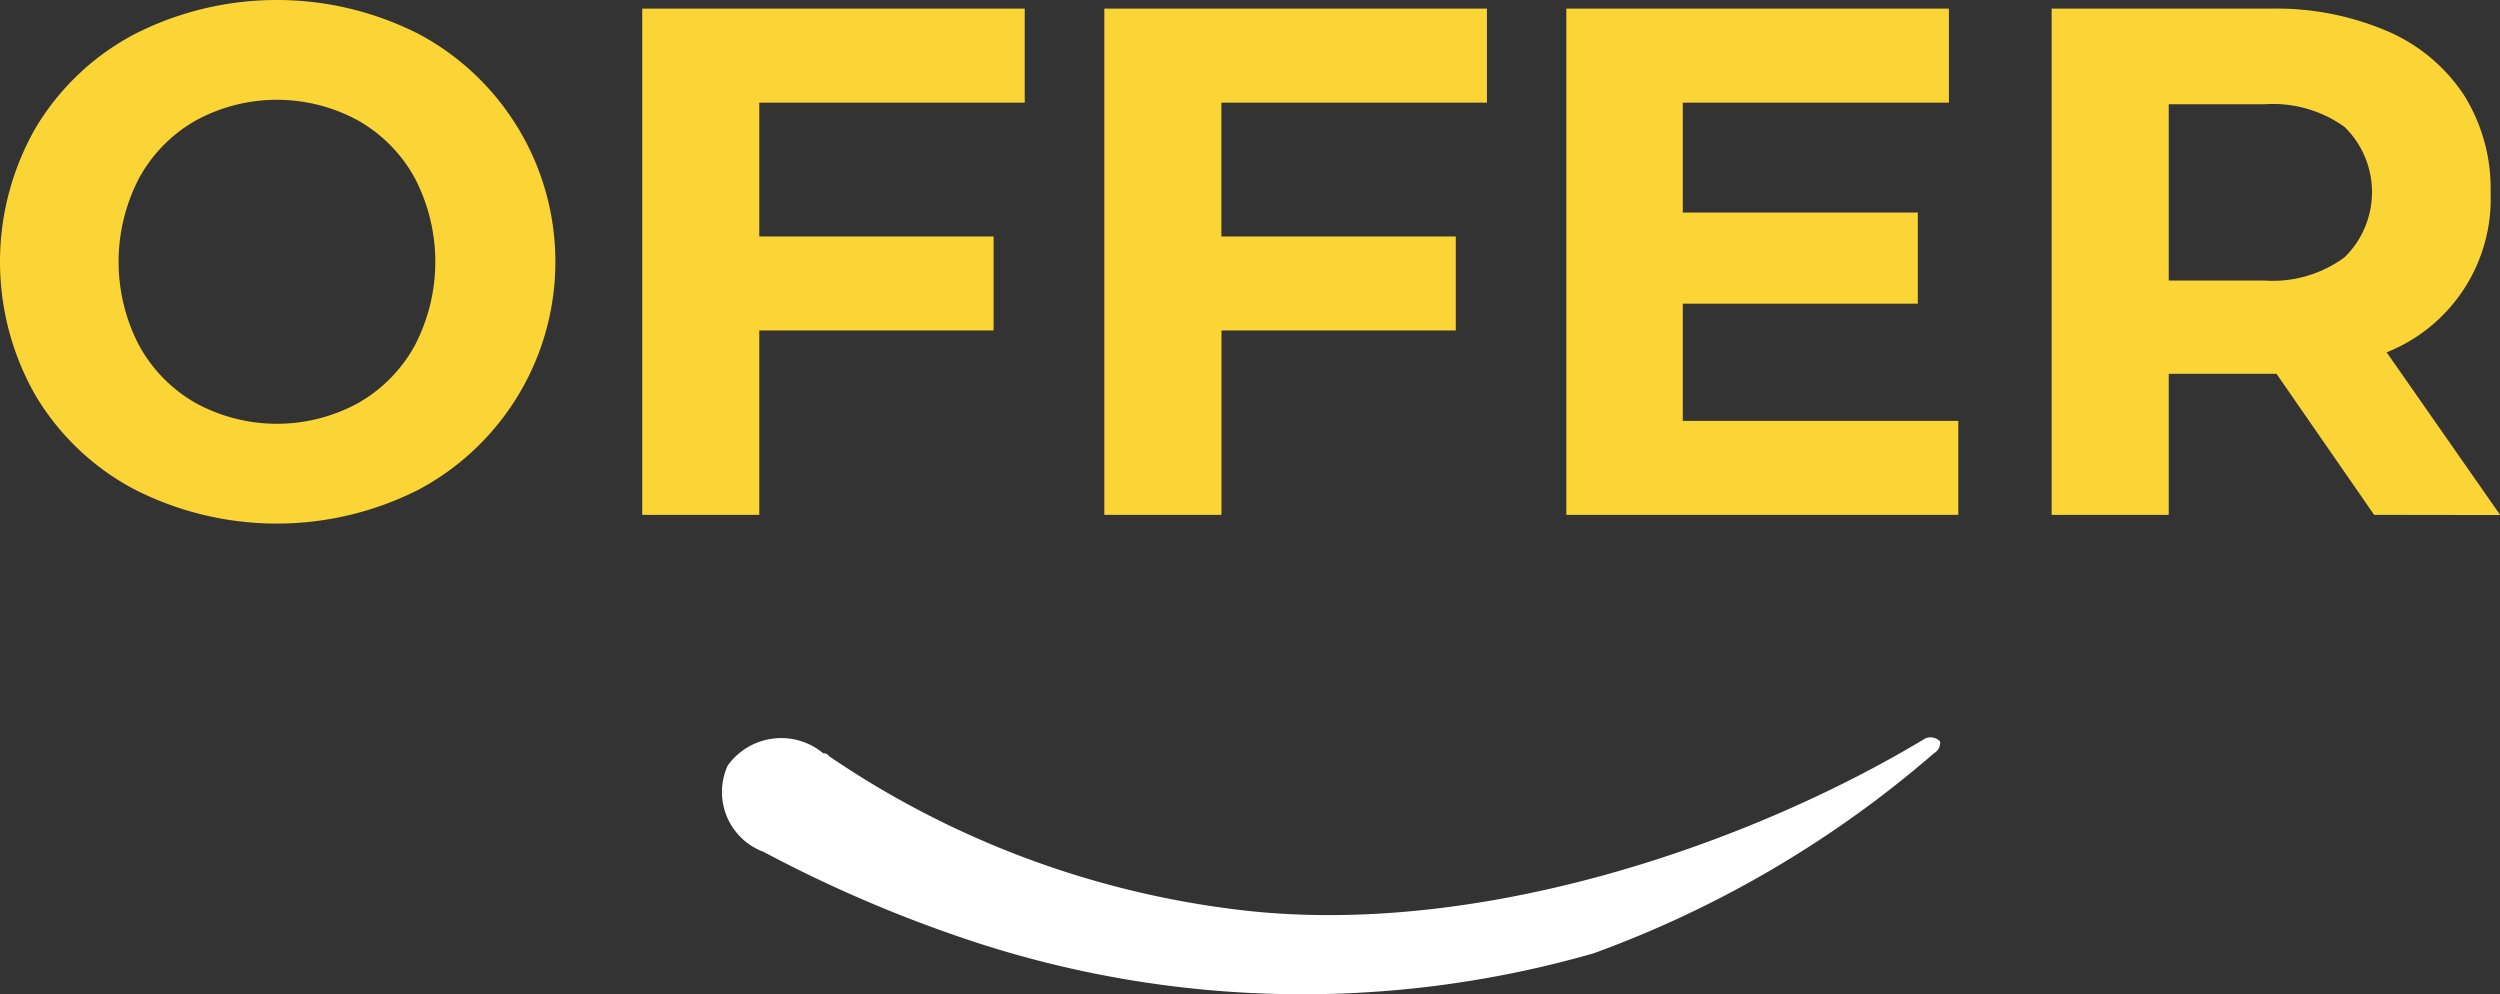 <svg xmlns="http://www.w3.org/2000/svg" width="55.312" height="21.996" viewBox="0 0 55.312 21.996"><rect x="0" y="0" width="55.312" height="21.996" fill="#333333" stroke="none"/><defs><style>.a{isolation:isolate;}.b{fill:#fbd436;}.c{fill:#fff;}</style></defs><g transform="translate(-352.291 -742.909)"><g class="a"><g class="a"><path class="b" d="M355.274,753.741a5.579,5.579,0,0,1-2.191-2.072,5.959,5.959,0,0,1,0-5.937,5.576,5.576,0,0,1,2.191-2.071,6.934,6.934,0,0,1,6.281,0,5.712,5.712,0,0,1,0,10.08,6.934,6.934,0,0,1-6.281,0Zm4.936-1.912a3.268,3.268,0,0,0,1.256-1.272,4.005,4.005,0,0,0,0-3.712,3.262,3.262,0,0,0-1.256-1.272,3.749,3.749,0,0,0-3.584,0,3.266,3.266,0,0,0-1.255,1.272,4.005,4.005,0,0,0,0,3.712,3.272,3.272,0,0,0,1.255,1.272,3.749,3.749,0,0,0,3.584,0Z"/><path class="b" d="M369.09,745.181v2.96h5.184v2.08H369.09v4.08H366.5V743.1h8.463v2.08Z"/><path class="b" d="M379.314,745.181v2.96H384.5v2.08h-5.184v4.08h-2.592V743.1h8.465v2.08Z"/><path class="b" d="M395.618,752.221v2.08h-8.672V743.1h8.464v2.08h-5.888v2.431h5.2v2.017h-5.2v2.592Z"/><path class="b" d="M404.818,754.3l-2.16-3.12h-2.384v3.12h-2.591V743.1h4.847a6.231,6.231,0,0,1,2.584.5,3.843,3.843,0,0,1,1.689,1.408,3.89,3.89,0,0,1,.592,2.16,3.654,3.654,0,0,1-2.3,3.536l2.513,3.6Zm-.656-8.584a2.72,2.72,0,0,0-1.775-.5h-2.113v3.9h2.113a2.686,2.686,0,0,0,1.775-.513,2.015,2.015,0,0,0,0-2.887Z"/></g></g><path class="c" d="M395.083,759.572A24.055,24.055,0,0,1,387.552,764h0a23.333,23.333,0,0,1-13.938-.33,29.674,29.674,0,0,1-4.426-1.912,1.413,1.413,0,0,1-.836-1.816c.013-.035.027-.07.043-.1a1.455,1.455,0,0,1,2.031-.328c.028.021.056.042.083.064.066,0,.066,0,.132.066a20.4,20.4,0,0,0,8.852,3.369c5.417.727,11.56-1.451,15.392-3.765a.291.291,0,0,1,.33.066A.264.264,0,0,1,395.083,759.572Z"/></g></svg>